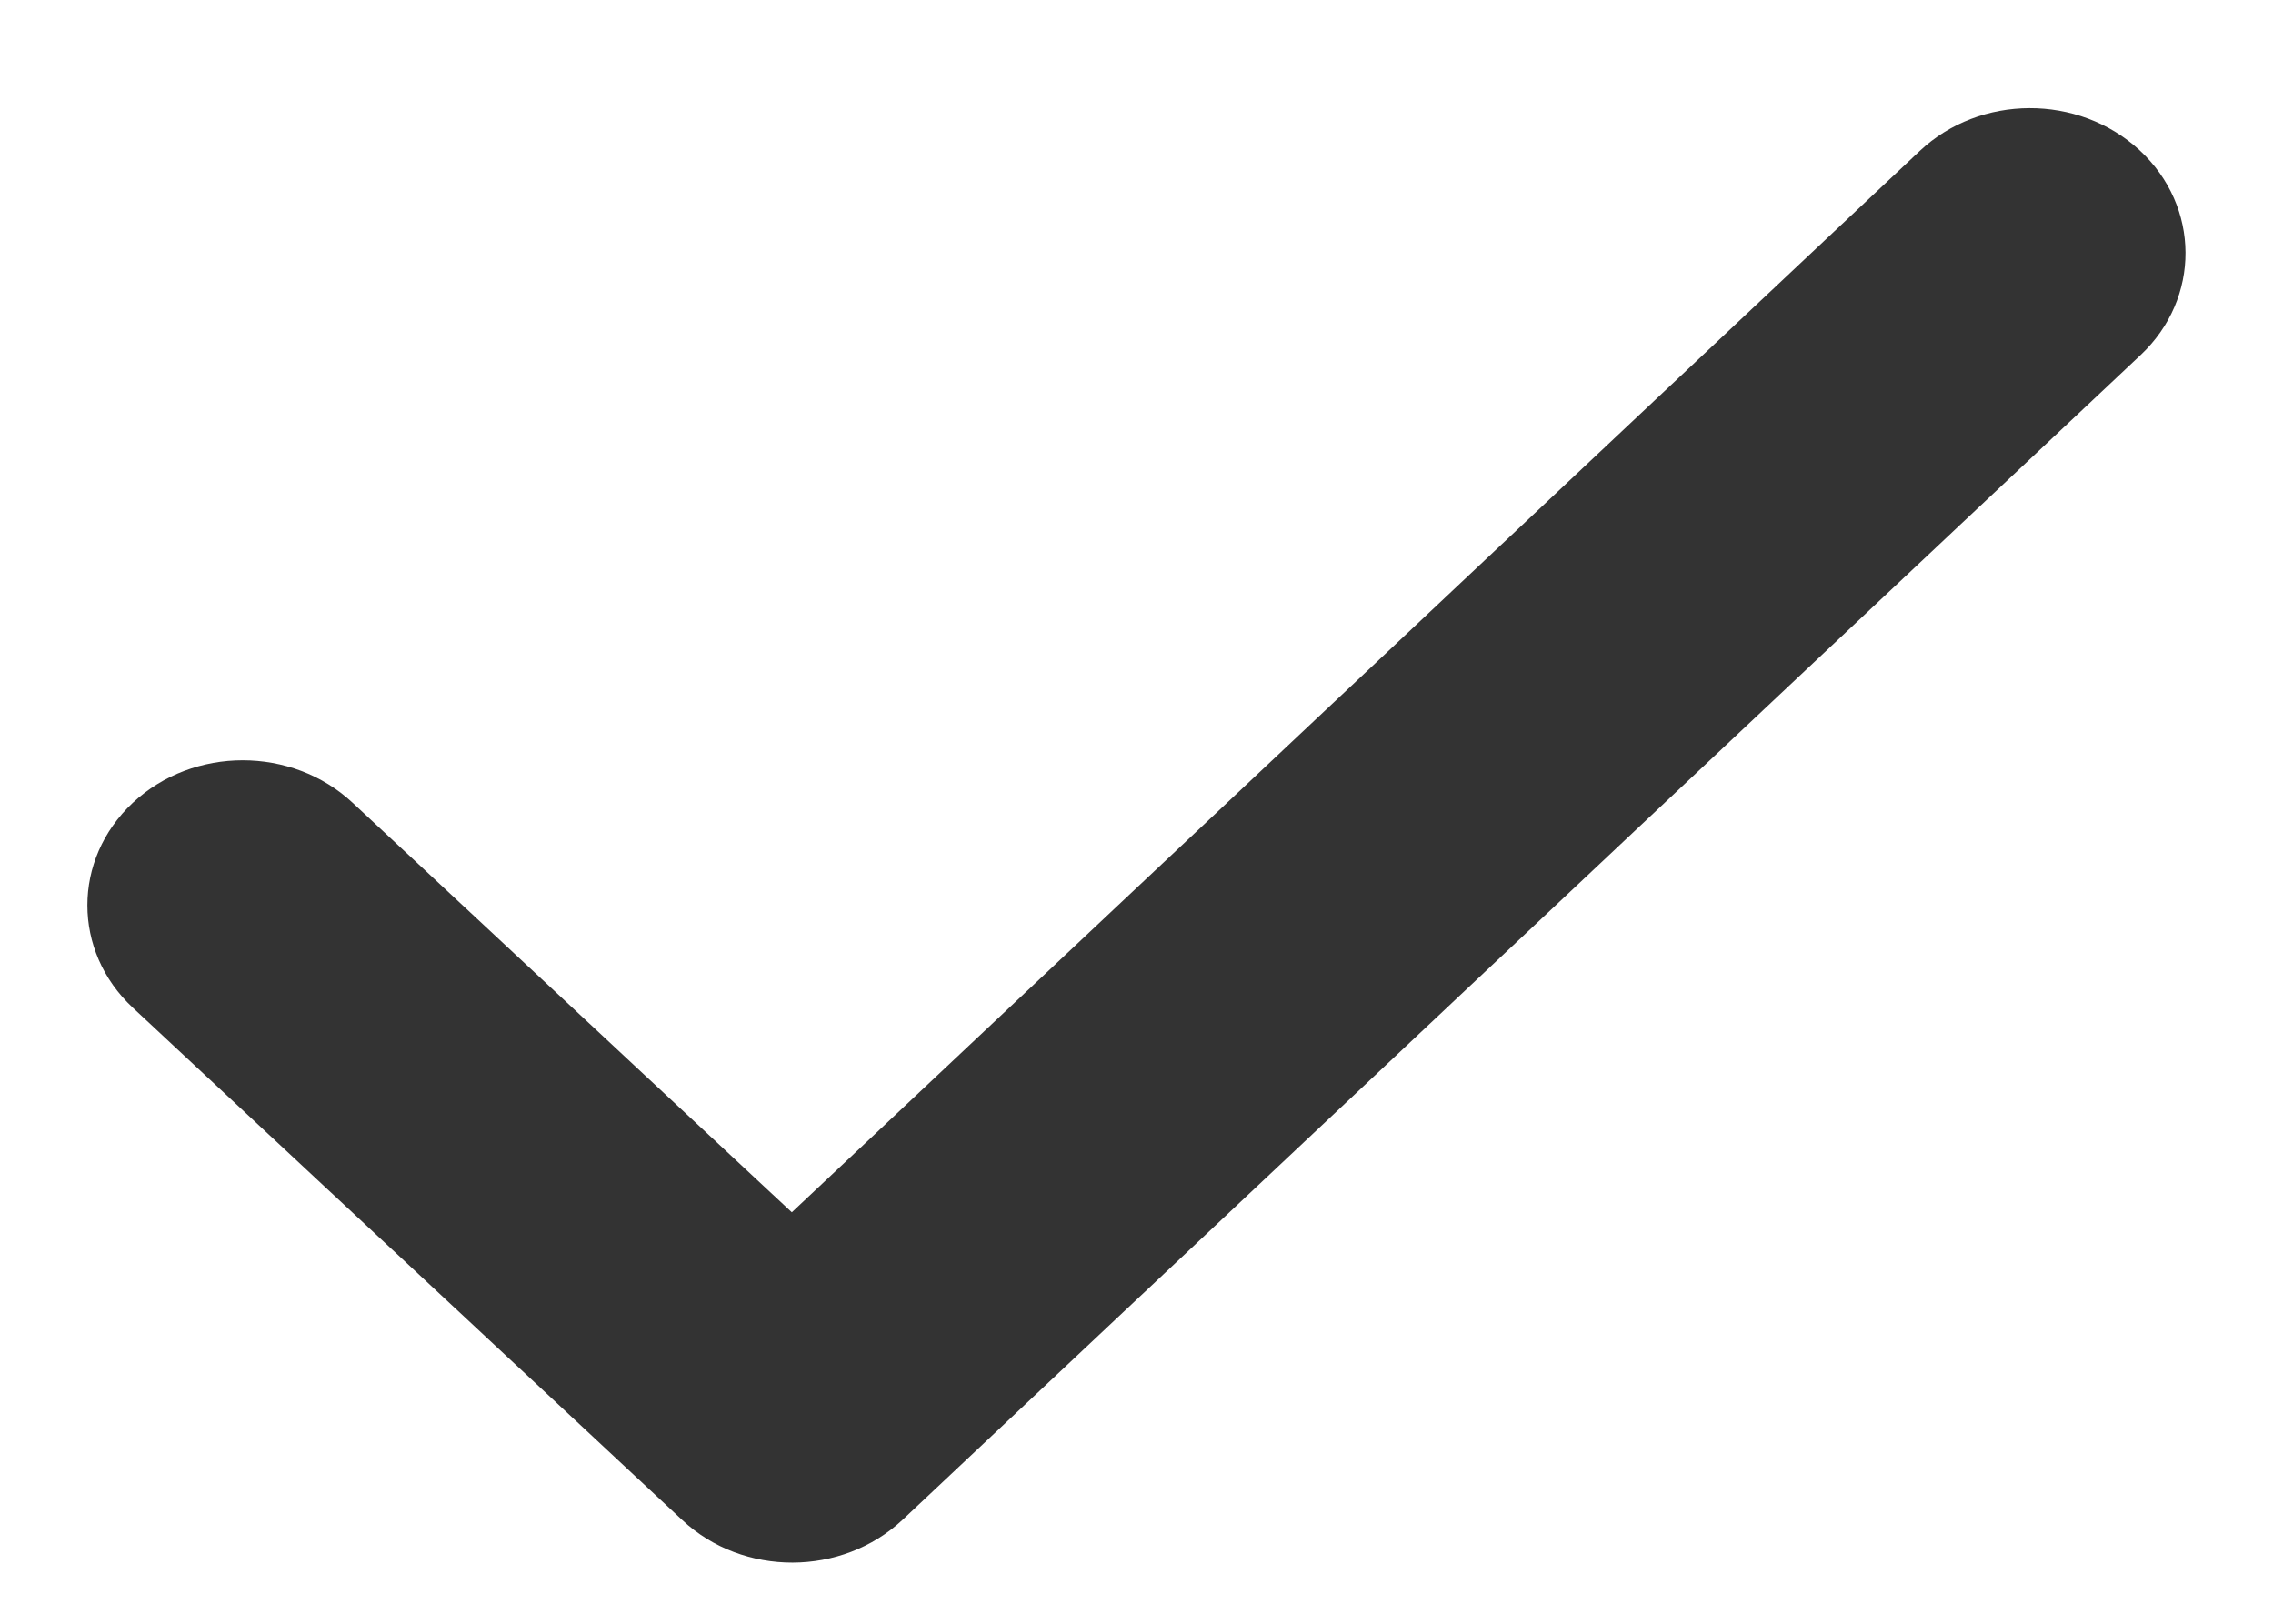 <svg width="14" height="10" viewBox="0 0 14 10" fill="none" xmlns="http://www.w3.org/2000/svg">
<path d="M2.172 4.944C1.798 4.595 1.192 4.595 0.818 4.944C0.445 5.293 0.445 5.858 0.818 6.206L4.203 9.362C4.578 9.712 5.186 9.71 5.56 9.359L13.184 2.187C13.556 1.837 13.553 1.272 13.178 0.925C12.802 0.578 12.196 0.58 11.824 0.93L4.877 7.466L2.172 4.944Z" fill="#333333"/>
</svg>
